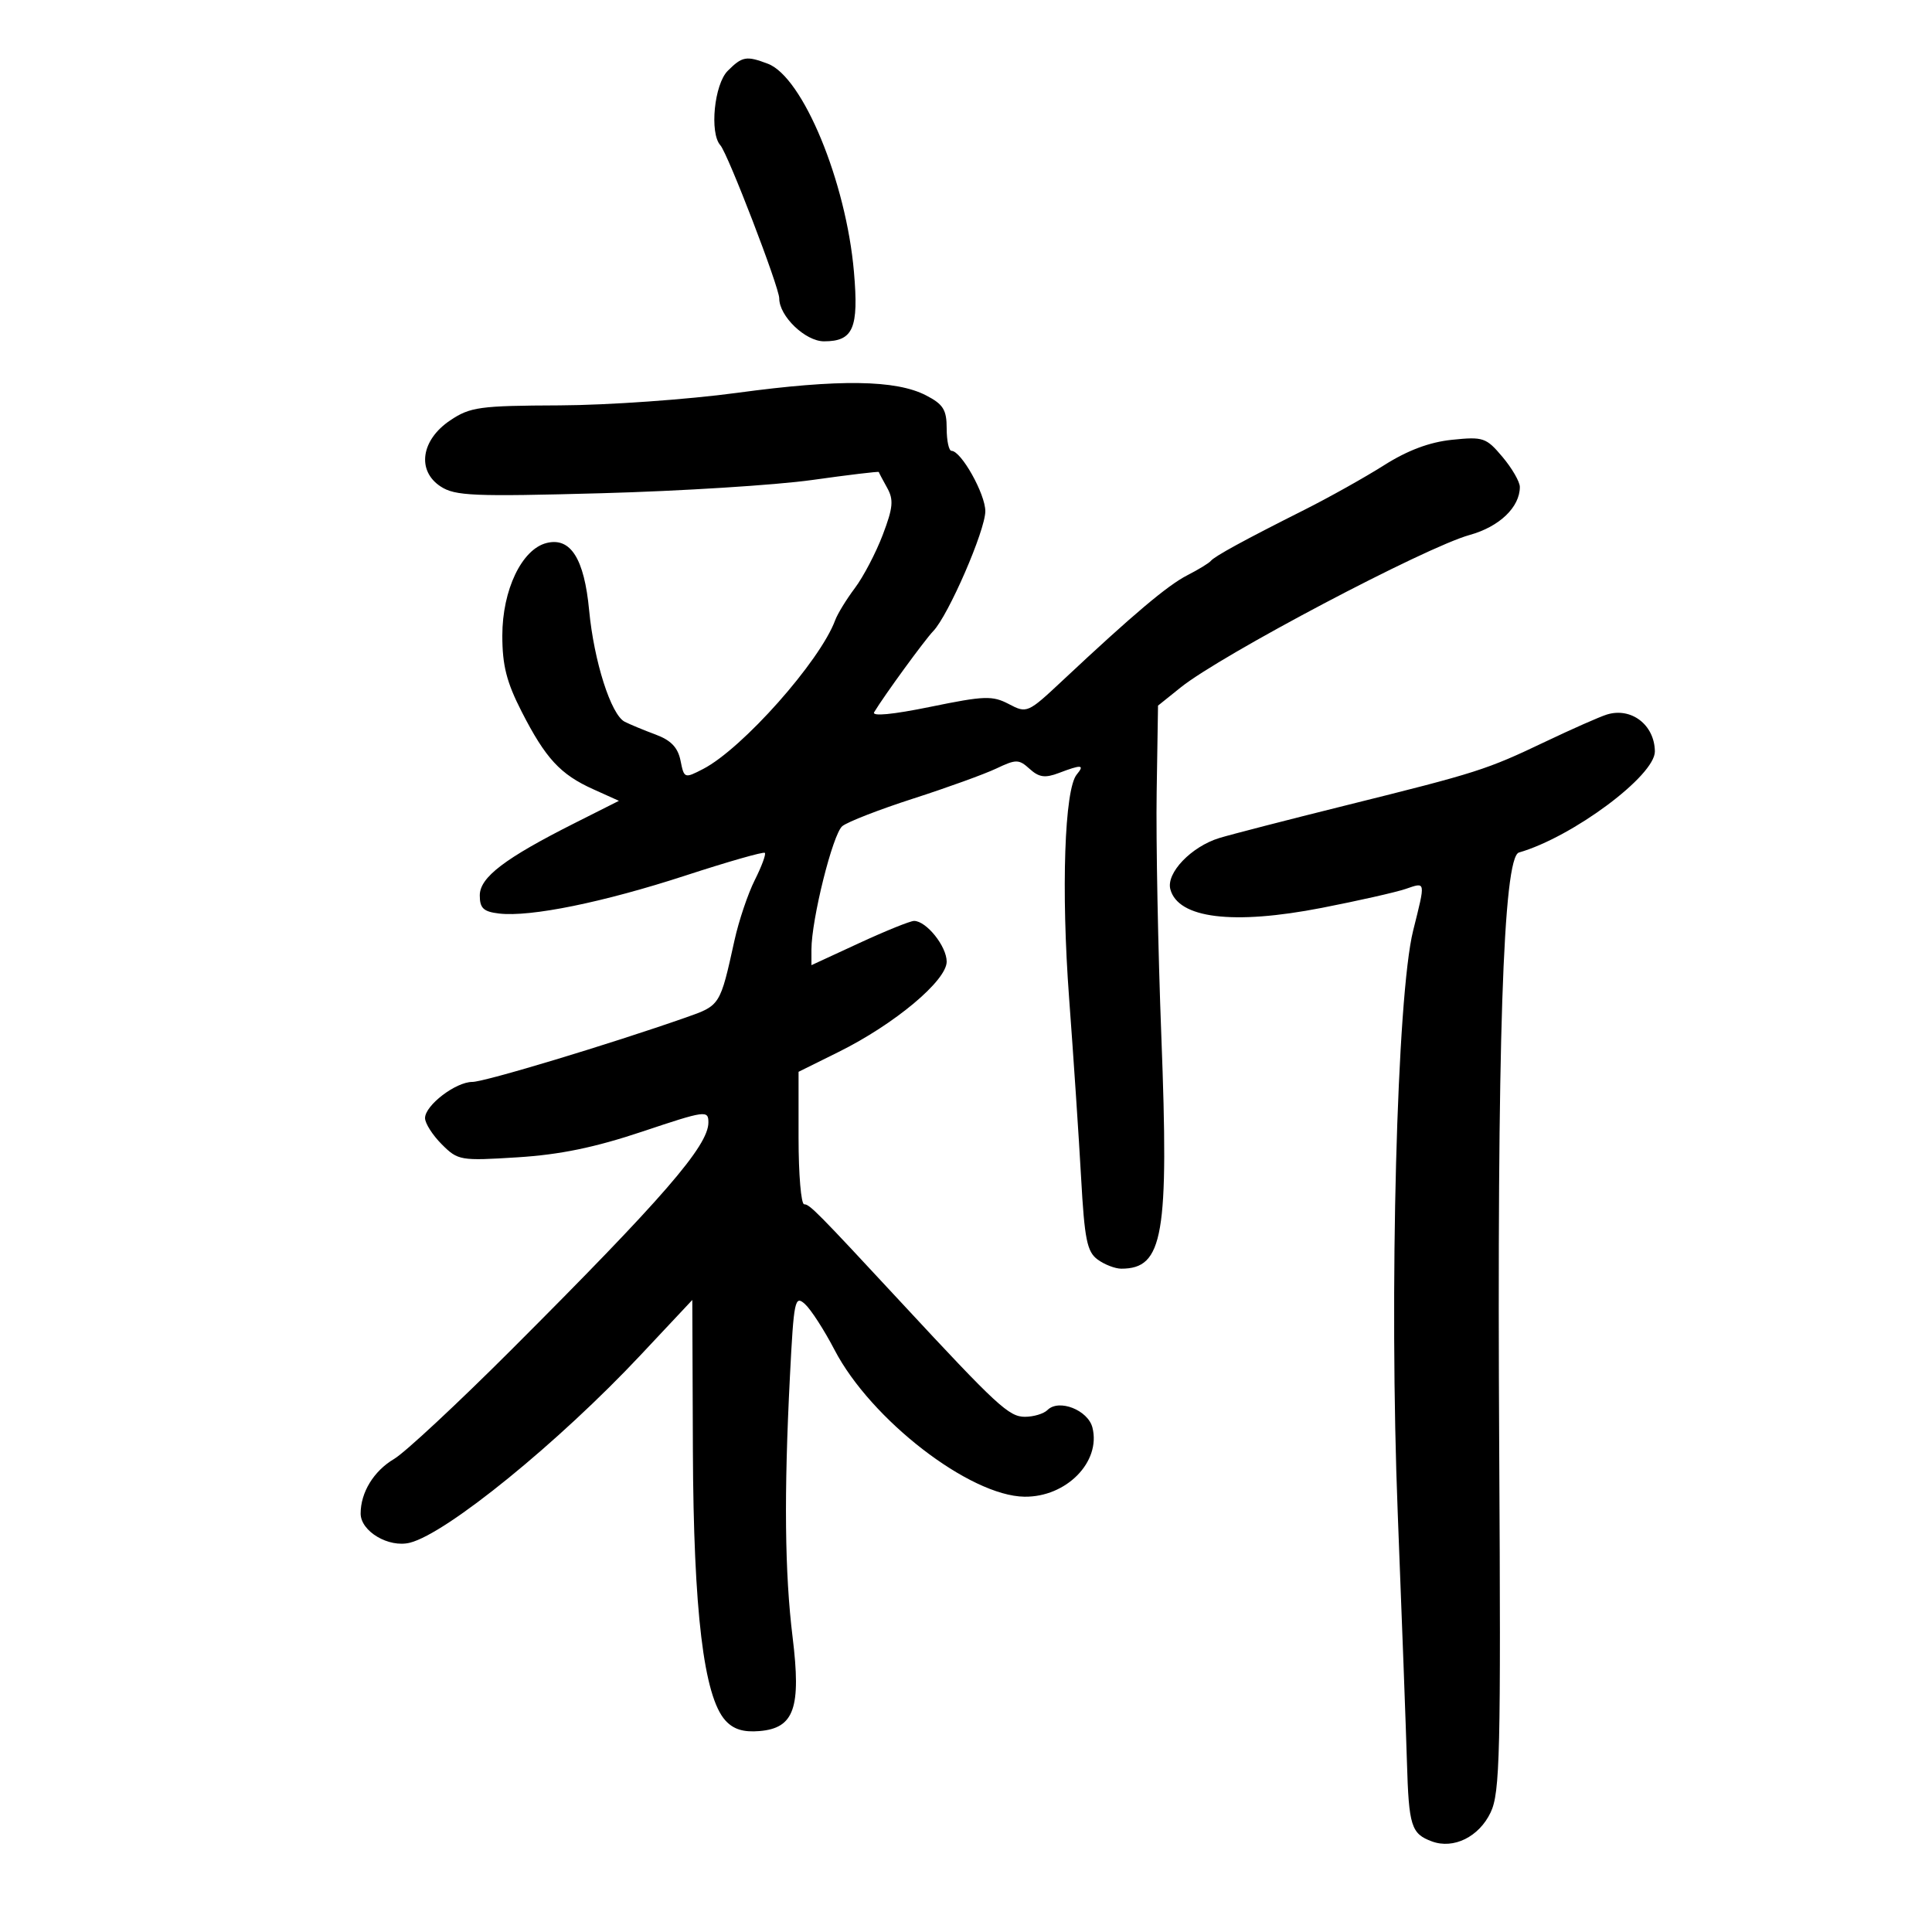 <svg xmlns="http://www.w3.org/2000/svg" width="300" height="300" viewBox="0 0 300 300" version="1.1">
	<path d="M 113 11 C 110.909 13.091, 110.157 20.661, 111.853 22.550 C 113.021 23.852, 121 44.597, 121 46.332 C 121 49.105, 125.060 53, 127.950 53 C 132.494 53, 133.362 50.991, 132.602 42.233 C 131.387 28.219, 124.667 11.965, 119.235 9.899 C 115.898 8.631, 115.256 8.744, 113 11 M 114.500 60.994 C 106.800 62.037, 94.379 62.916, 86.898 62.946 C 74.445 62.995, 73.009 63.193, 69.898 65.282 C 65.378 68.318, 64.688 73.094, 68.417 75.538 C 70.664 77.010, 73.501 77.130, 93.372 76.589 C 105.703 76.254, 120.433 75.329, 126.105 74.533 C 131.778 73.737, 136.437 73.179, 136.459 73.293 C 136.482 73.407, 137.063 74.507, 137.751 75.738 C 138.793 77.603, 138.681 78.819, 137.074 83.047 C 136.014 85.836, 134.068 89.554, 132.750 91.309 C 131.432 93.064, 130.052 95.314, 129.686 96.308 C 127.338 102.670, 115.279 116.253, 109.178 119.408 C 106.285 120.904, 106.227 120.883, 105.672 118.108 C 105.264 116.072, 104.188 114.946, 101.804 114.061 C 99.987 113.387, 97.825 112.490, 97 112.069 C 94.878 110.985, 92.230 102.683, 91.481 94.764 C 90.722 86.735, 88.600 83.382, 84.871 84.318 C 81.024 85.283, 78 91.615, 78 98.703 C 78 103.324, 78.663 105.931, 81.003 110.506 C 84.721 117.776, 86.997 120.244, 92.108 122.549 L 96.106 124.352 89.303 127.778 C 78.373 133.282, 74.500 136.229, 74.500 139.038 C 74.500 141.029, 75.074 141.567, 77.500 141.852 C 82.367 142.422, 93.666 140.119, 106.445 135.952 C 113.015 133.809, 118.558 132.225, 118.765 132.431 C 118.971 132.637, 118.268 134.537, 117.204 136.653 C 116.139 138.769, 114.722 142.975, 114.055 146 C 111.812 156.174, 111.848 156.116, 106.500 157.994 C 94.758 162.115, 75.260 168, 73.345 168 C 70.760 168, 66 171.640, 66 173.618 C 66 174.428, 67.168 176.259, 68.596 177.687 C 71.113 180.204, 71.469 180.265, 80.346 179.709 C 86.952 179.296, 92.352 178.182, 99.750 175.708 C 109.560 172.426, 110 172.366, 110 174.295 C 110 177.927, 102.991 186.011, 79.372 209.621 C 71.052 217.938, 62.878 225.550, 61.207 226.537 C 58.039 228.408, 56 231.732, 56 235.024 C 56 237.788, 60.368 240.375, 63.646 239.553 C 69.367 238.117, 86.756 223.970, 99.500 210.384 L 107.500 201.856 107.591 225.178 C 107.689 250.210, 109.279 263.441, 112.636 267.150 C 113.885 268.530, 115.429 269.010, 117.942 268.799 C 123.324 268.345, 124.424 265.220, 123.074 254.214 C 121.851 244.239, 121.726 232.036, 122.659 213.735 C 123.265 201.856, 123.427 201.076, 124.993 202.494 C 125.919 203.331, 127.987 206.534, 129.588 209.611 C 135.216 220.425, 150.573 232.295, 159.079 232.407 C 165.570 232.493, 170.971 227.007, 169.636 221.684 C 168.950 218.952, 164.424 217.176, 162.655 218.945 C 162.075 219.525, 160.497 220, 159.148 220 C 156.670 220, 154.825 218.296, 140 202.313 C 126.892 188.182, 125.725 187, 124.871 187 C 124.392 187, 124 182.372, 124 176.715 L 124 166.429 130.250 163.331 C 138.908 159.038, 147 152.271, 147 149.323 C 147 146.942, 143.842 143, 141.934 143 C 141.348 143, 137.523 144.546, 133.434 146.435 L 126 149.870 126 147.463 C 126 142.764, 129.320 129.481, 130.794 128.283 C 131.617 127.614, 136.576 125.687, 141.812 124.001 C 147.049 122.315, 152.847 120.217, 154.697 119.340 C 157.793 117.870, 158.204 117.875, 159.890 119.400 C 161.340 120.713, 162.282 120.843, 164.425 120.028 C 167.953 118.687, 168.468 118.731, 167.194 120.267 C 165.294 122.556, 164.762 138.209, 166.012 155 C 166.688 164.075, 167.525 176.599, 167.871 182.832 C 168.405 192.457, 168.792 194.377, 170.441 195.582 C 171.509 196.362, 173.159 197, 174.109 197 C 180.645 197, 181.524 191.899, 180.331 160.864 C 179.817 147.464, 179.490 130.440, 179.606 123.034 L 179.817 109.569 183.349 106.735 C 189.636 101.691, 221.315 84.979, 228.213 83.067 C 232.831 81.787, 236 78.753, 236 75.612 C 236 74.810, 234.789 72.715, 233.310 70.956 C 230.776 67.945, 230.321 67.790, 225.468 68.291 C 221.974 68.652, 218.575 69.925, 214.908 72.248 C 211.934 74.131, 206.350 77.256, 202.500 79.190 C 193.165 83.881, 188.608 86.371, 188.001 87.110 C 187.725 87.446, 186.089 88.444, 184.364 89.327 C 181.287 90.903, 175.976 95.385, 165.008 105.661 C 159.593 110.735, 159.452 110.797, 156.658 109.331 C 154.101 107.989, 152.875 108.032, 144.448 109.760 C 138.617 110.955, 135.328 111.268, 135.738 110.590 C 137.305 107.995, 143.589 99.371, 144.912 98 C 147.267 95.559, 153 82.359, 153 79.377 C 153 76.701, 149.257 70.021, 147.750 70.007 C 147.338 70.003, 147 68.437, 147 66.526 C 147 63.627, 146.469 62.777, 143.795 61.394 C 139.109 58.971, 130.313 58.851, 114.500 60.994 M 249.500 110.957 C 248.400 111.299, 244.125 113.187, 240 115.152 C 230.771 119.550, 229.485 119.961, 209 125.055 C 199.925 127.312, 191.077 129.595, 189.338 130.128 C 184.986 131.462, 181.069 135.547, 181.727 138.066 C 182.916 142.611, 191.446 143.664, 205.264 140.970 C 210.894 139.872, 216.738 138.553, 218.250 138.039 C 221.429 136.958, 221.380 136.691, 219.433 144.500 C 216.903 154.648, 215.687 200.654, 217.041 235 C 217.680 251.225, 218.323 268.609, 218.469 273.631 C 218.758 283.563, 219.130 284.743, 222.347 285.933 C 225.714 287.178, 229.664 285.227, 231.467 281.428 C 232.921 278.364, 233.064 272.318, 232.798 225.248 C 232.441 162.102, 233.398 133.089, 235.862 132.379 C 244.198 129.973, 257.023 120.425, 256.968 116.665 C 256.908 112.541, 253.293 109.778, 249.500 110.957" stroke="none" fill="black" fill-rule="evenodd"/>
</svg>